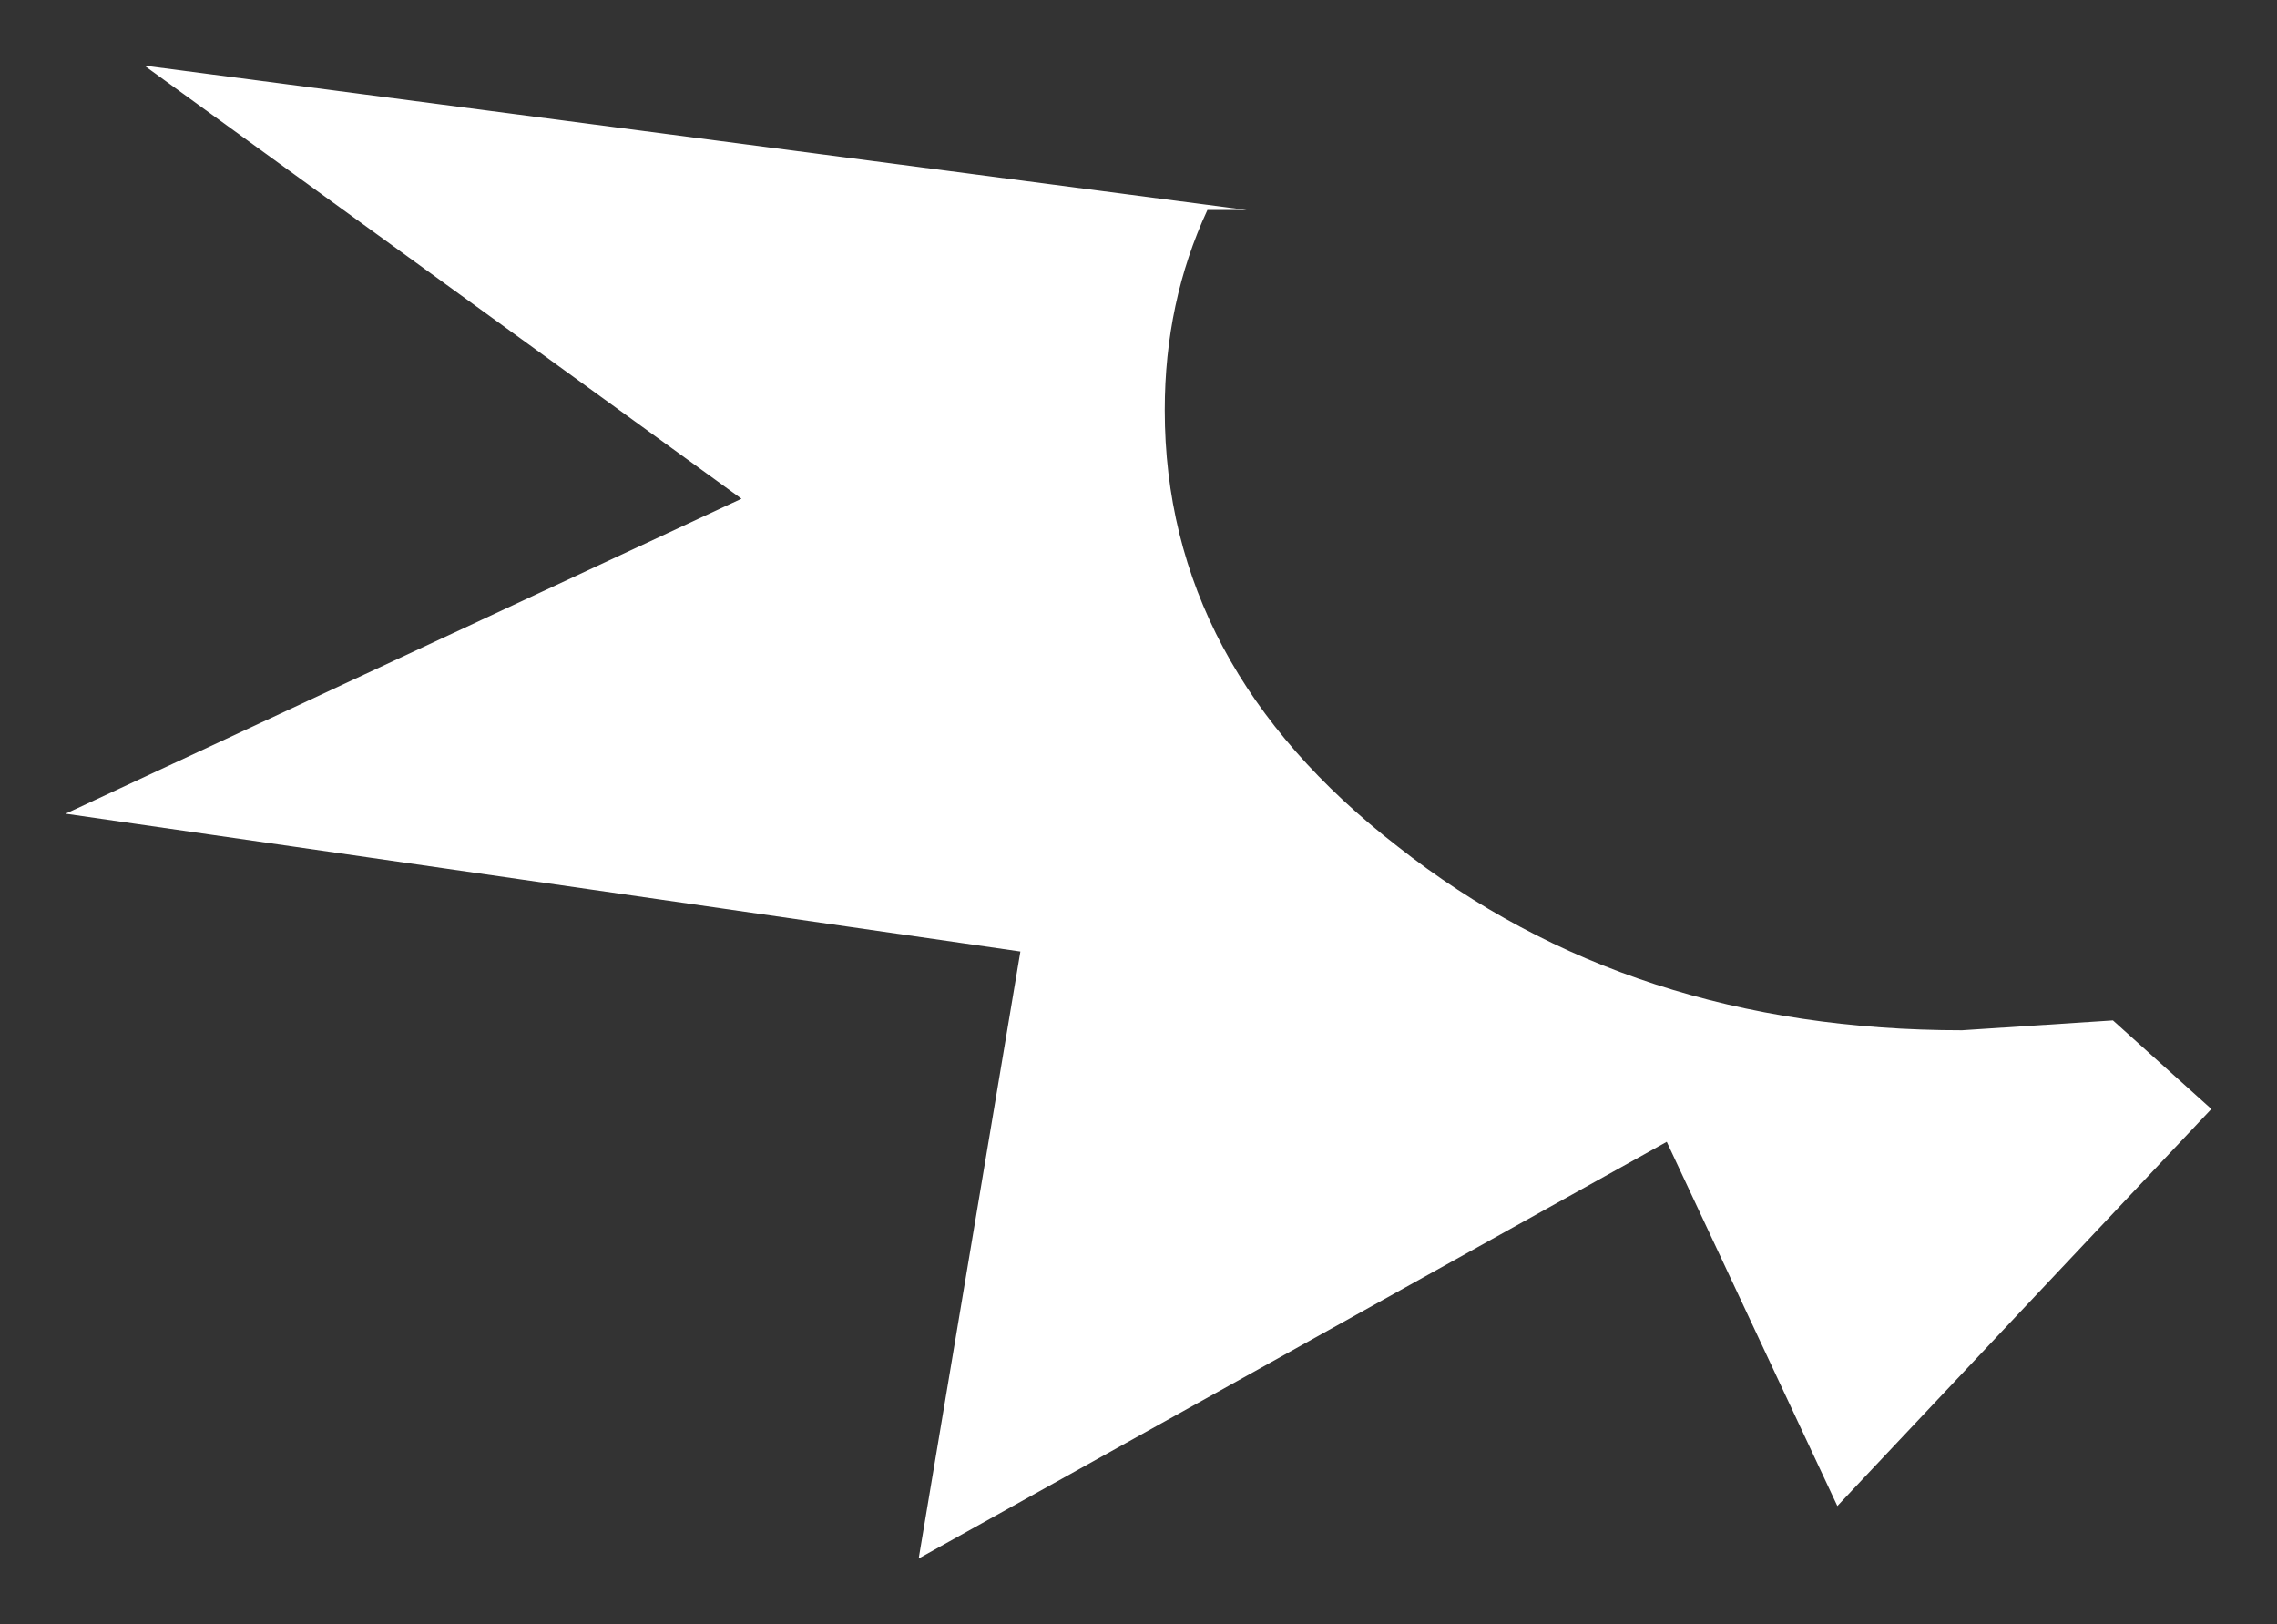 <?xml version="1.0" encoding="UTF-8" standalone="no"?>
<svg xmlns:xlink="http://www.w3.org/1999/xlink" height="24.75px" width="34.7px" xmlns="http://www.w3.org/2000/svg">
  <rect width="100%" height="100%" fill="#333333" stroke="none"/>
  <g transform="matrix(1.0, 0.0, 0.0, 1.0, 48.7, 3.2)">
    <path d="M-18.8 12.5 L-16.5 12.35 -15.0 13.7 -20.7 19.75 -23.3 14.2 -34.7 20.55 -33.15 11.3 -47.7 9.2 -37.4 4.4 -46.5 -2.2 -29.7 0.0 -30.3 0.0 Q-30.95 1.4 -30.95 3.05 -30.95 6.95 -27.4 9.7 -23.85 12.5 -18.8 12.5" fill="#ffffff" fill-rule="evenodd" stroke="none"/>
  </g>
</svg>